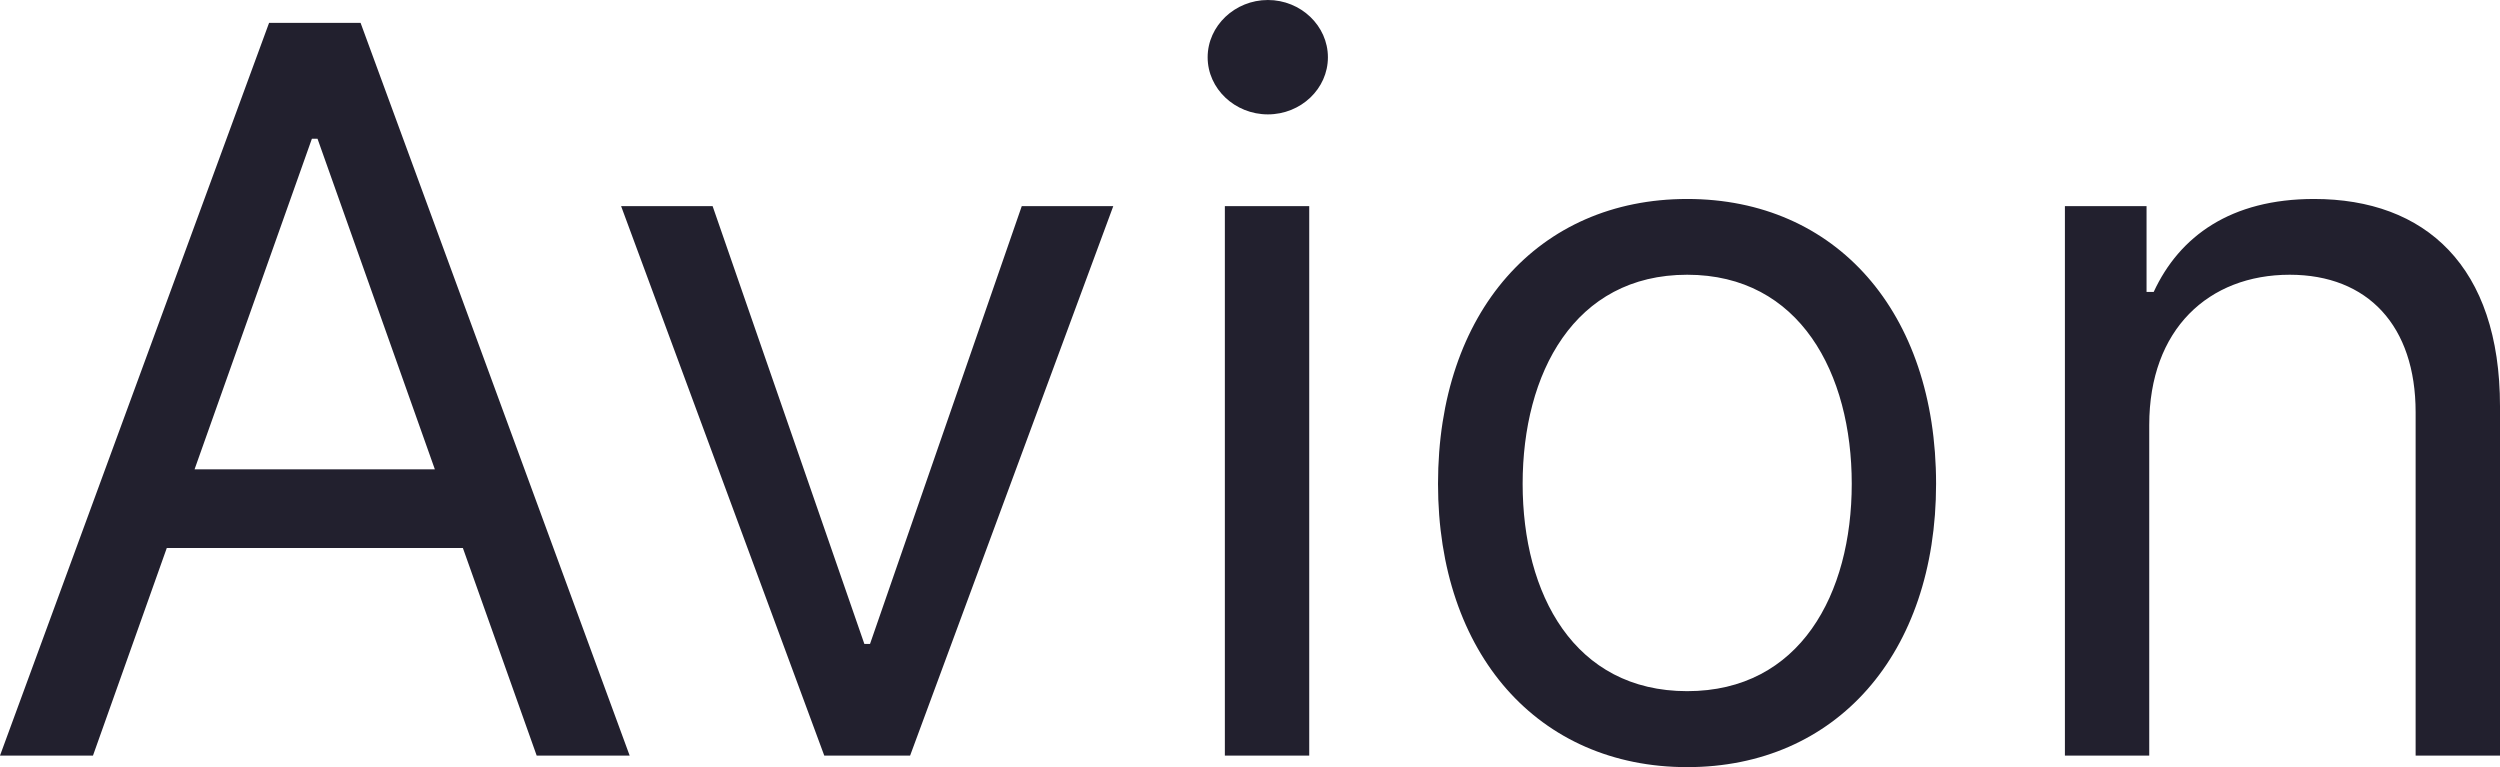 <svg width="59.556" height="18.275" viewBox="0 0 59.556 18.275" fill="none" xmlns="http://www.w3.org/2000/svg" xmlns:xlink="http://www.w3.org/1999/xlink">
	<desc>
			Created with Pixso.
	</desc>
	<defs/>
	<path id="Avion" d="M2.215 18L3.973 13.055L11.027 13.055L12.785 18L15 18L8.59 0.545L6.41 0.545L0 18L2.215 18ZM4.635 11.18L7.43 3.305L7.564 3.305L10.359 11.18L4.635 11.18ZM26.521 4.91L24.341 4.91L20.726 15.34L20.591 15.34L16.976 4.91L14.796 4.91L19.636 18L21.681 18L26.521 4.91ZM29.179 18L31.189 18L31.189 4.91L29.179 4.91L29.179 18ZM30.204 2.725C30.99 2.725 31.634 2.115 31.634 1.365C31.634 0.615 30.99 0 30.204 0C29.419 0 28.769 0.615 28.769 1.365C28.769 2.115 29.419 2.725 30.204 2.725ZM40.193 18.275C43.738 18.275 46.122 15.58 46.122 11.525C46.122 7.43 43.738 4.74 40.193 4.74C36.648 4.74 34.257 7.43 34.257 11.525C34.257 15.58 36.648 18.275 40.193 18.275ZM40.193 16.465C37.497 16.465 36.273 14.15 36.273 11.525C36.273 8.9 37.497 6.545 40.193 6.545C42.882 6.545 44.113 8.9 44.113 11.525C44.113 14.15 42.882 16.465 40.193 16.465ZM51.2 10.125C51.2 7.84 52.618 6.545 54.546 6.545C56.409 6.545 57.546 7.764 57.546 9.82L57.546 18L59.556 18L59.556 9.68C59.556 6.34 57.775 4.74 55.126 4.74C53.146 4.74 51.921 5.625 51.306 6.955L51.136 6.955L51.136 4.91L49.191 4.91L49.191 18L51.2 18L51.2 10.125Z" fill="#22202E" fill-opacity="1" fill-rule="evenodd"/>
</svg>
